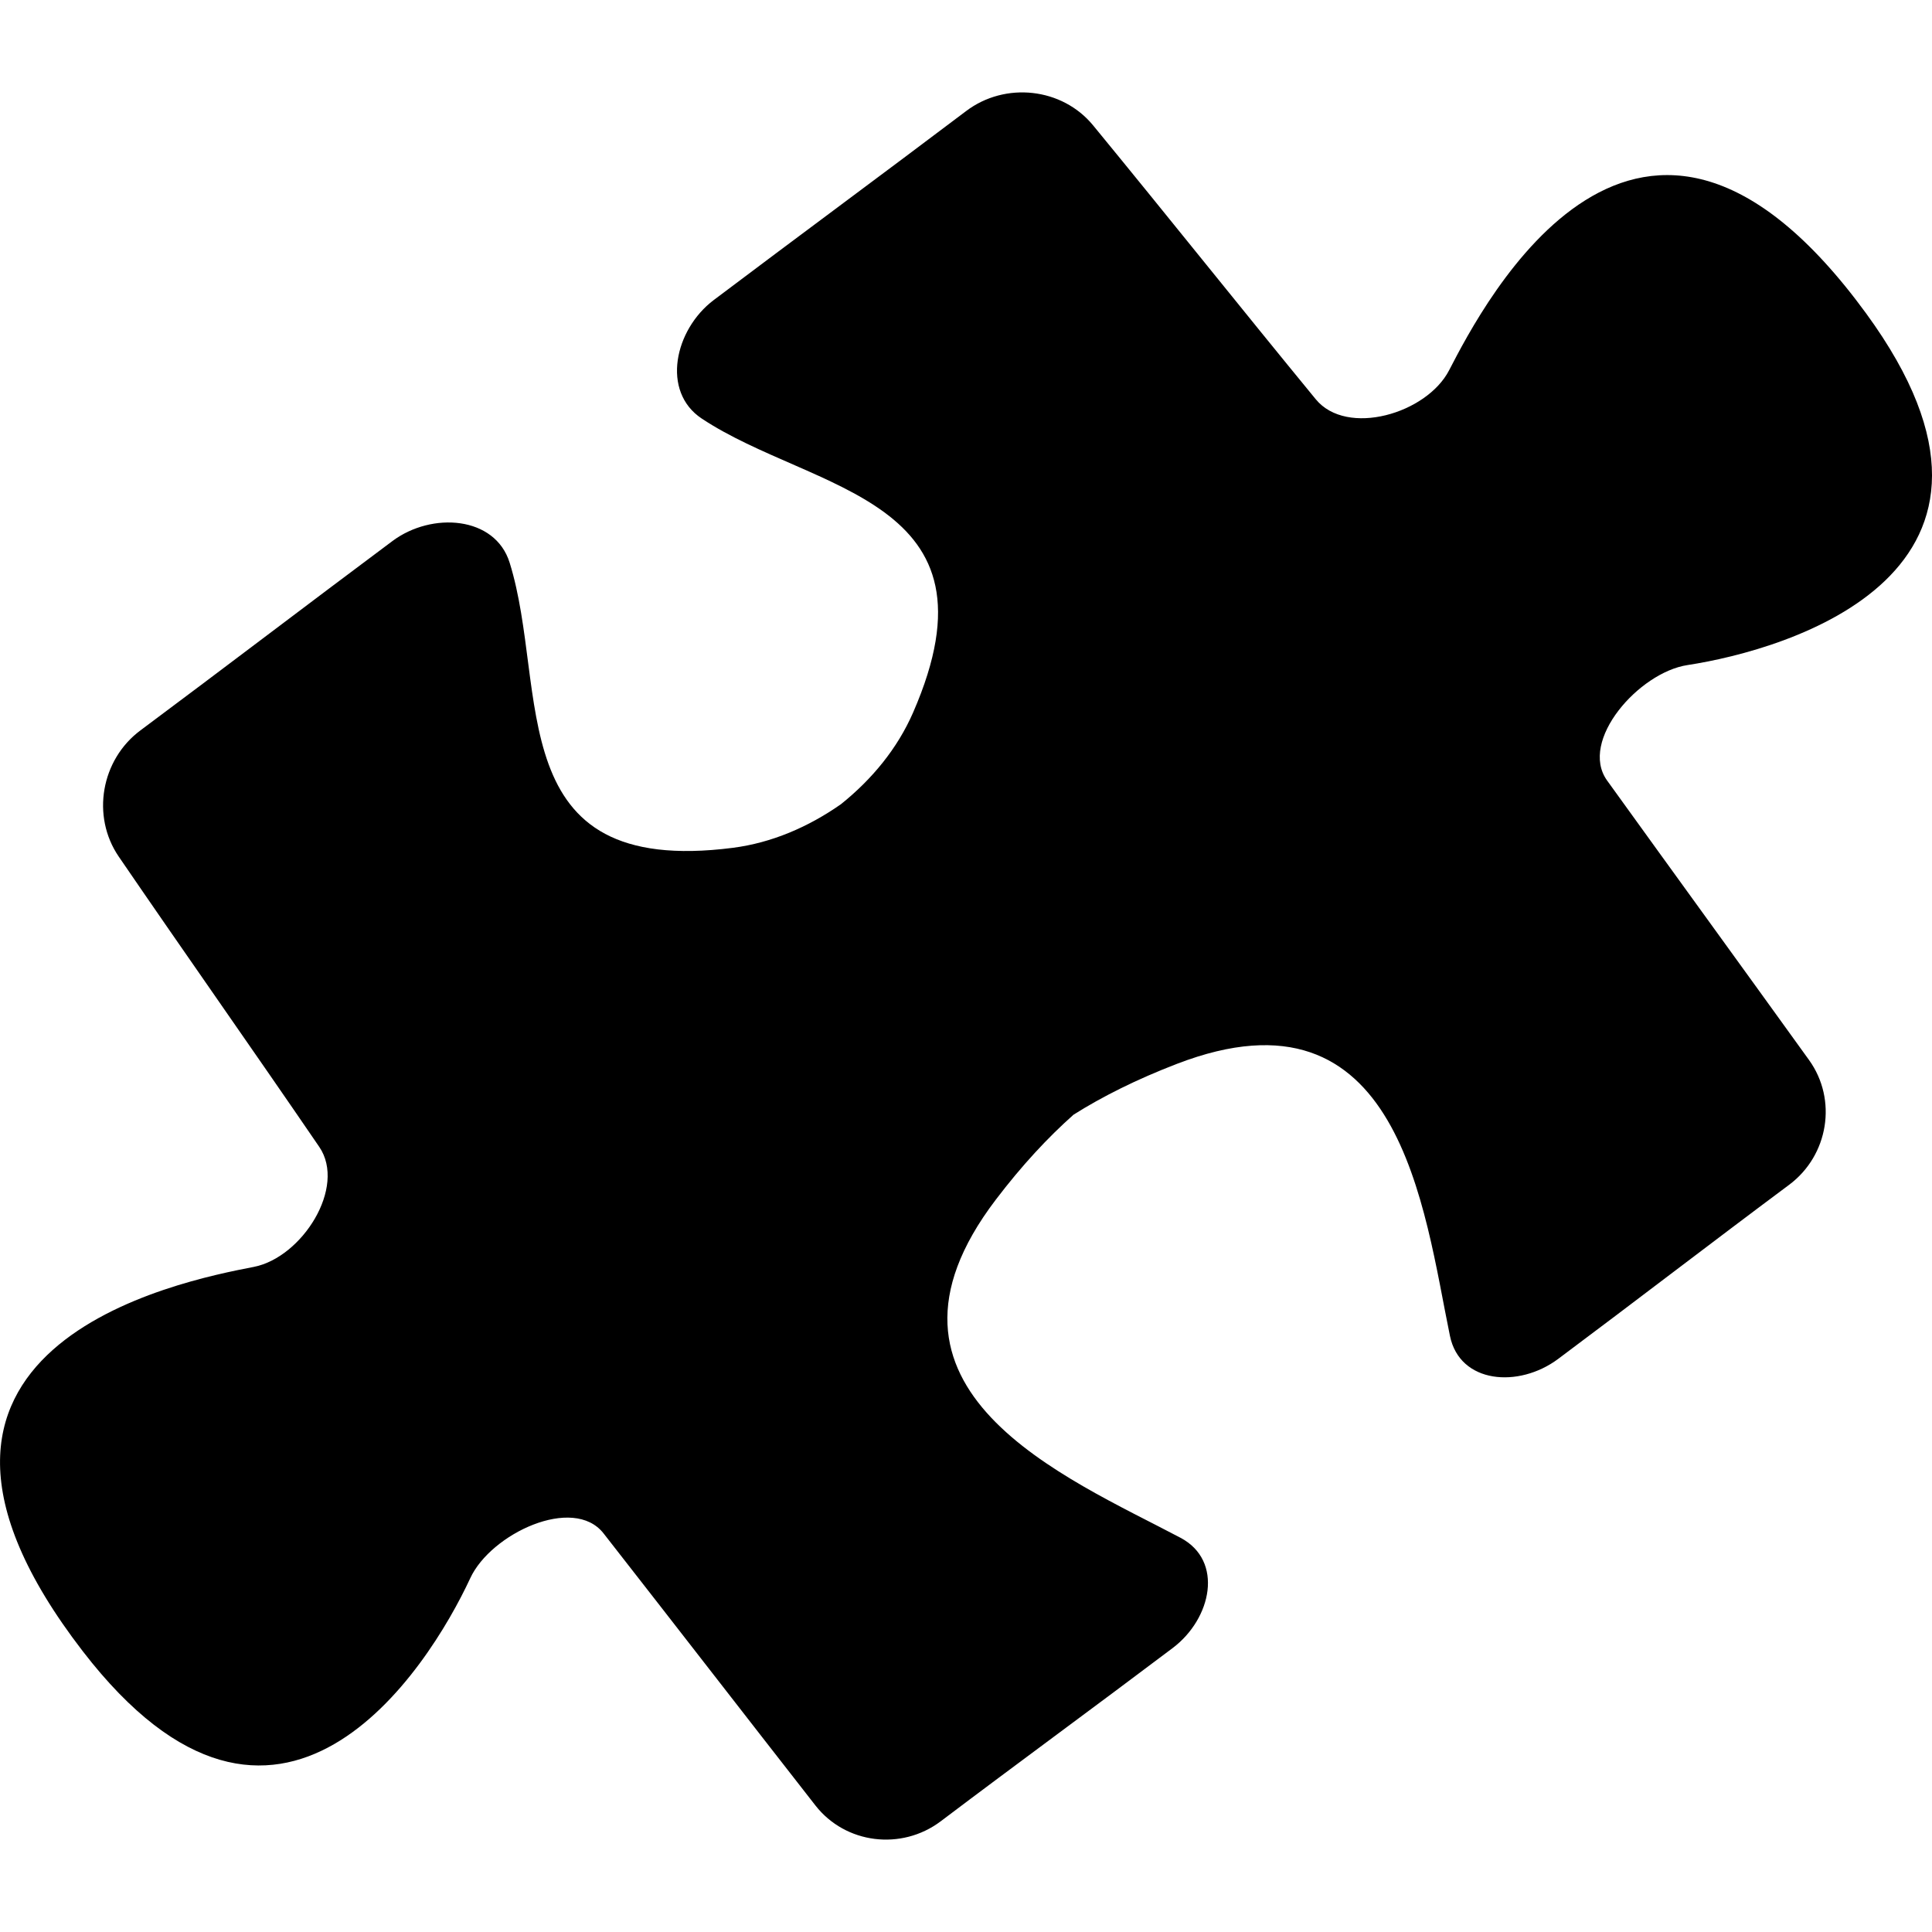 <svg id="main" xmlns="http://www.w3.org/2000/svg" viewBox="0 0 128.627 128.627">
  <path d="M112.356 44.277c6.615-1.01 24.48-6.162 11.885-23.412-15.13-20.72-25.48-.622-27.76 3.78-1.49 2.898-6.81 4.454-8.88 1.938-4.94-6.015-9.87-12.205-14.82-18.23-2.064-2.52-5.863-2.926-8.46-.958-5.55 4.193-11.25 8.395-16.807 12.585-2.604 1.965-3.51 6.087-.792 7.888 7.398 4.91 20.34 5.216 14.065 19.58-1.04 2.383-2.73 4.436-4.8 6.094-2.17 1.52-4.61 2.57-7.192 2.903-15.544 2-12.22-10.51-14.865-18.985-.97-3.11-5.18-3.393-7.794-1.445-5.58 4.162-11.21 8.458-16.79 12.615-2.614 1.947-3.28 5.7-1.444 8.395 4.4 6.434 8.96 12.9 13.353 19.33 1.833 2.688-1.15 7.36-4.35 7.99-4.858.942-27.05 5.266-11.395 25.588 13.033 16.916 22.98 1.21 25.798-4.86 1.372-2.967 6.864-5.55 8.873-2.987 4.69 6 9.42 12.117 14.104 18.112 2.008 2.573 5.737 3.022 8.343 1.06 5.12-3.868 10.312-7.663 15.442-11.534 2.603-1.96 3.413-5.81.53-7.34-7.585-4.016-21.95-9.83-12.306-22.508 1.752-2.305 3.483-4.156 5.18-5.664 1.917-1.207 4.182-2.345 6.888-3.386 14.87-5.716 16.435 9.694 18.17 18.107.65 3.193 4.58 3.497 7.196 1.547 5.15-3.846 10.247-7.77 15.396-11.606 2.612-1.955 3.22-5.66 1.313-8.306-4.45-6.18-8.996-12.433-13.446-18.61-1.884-2.645 2.13-7.192 5.36-7.68z"/>
</svg>
